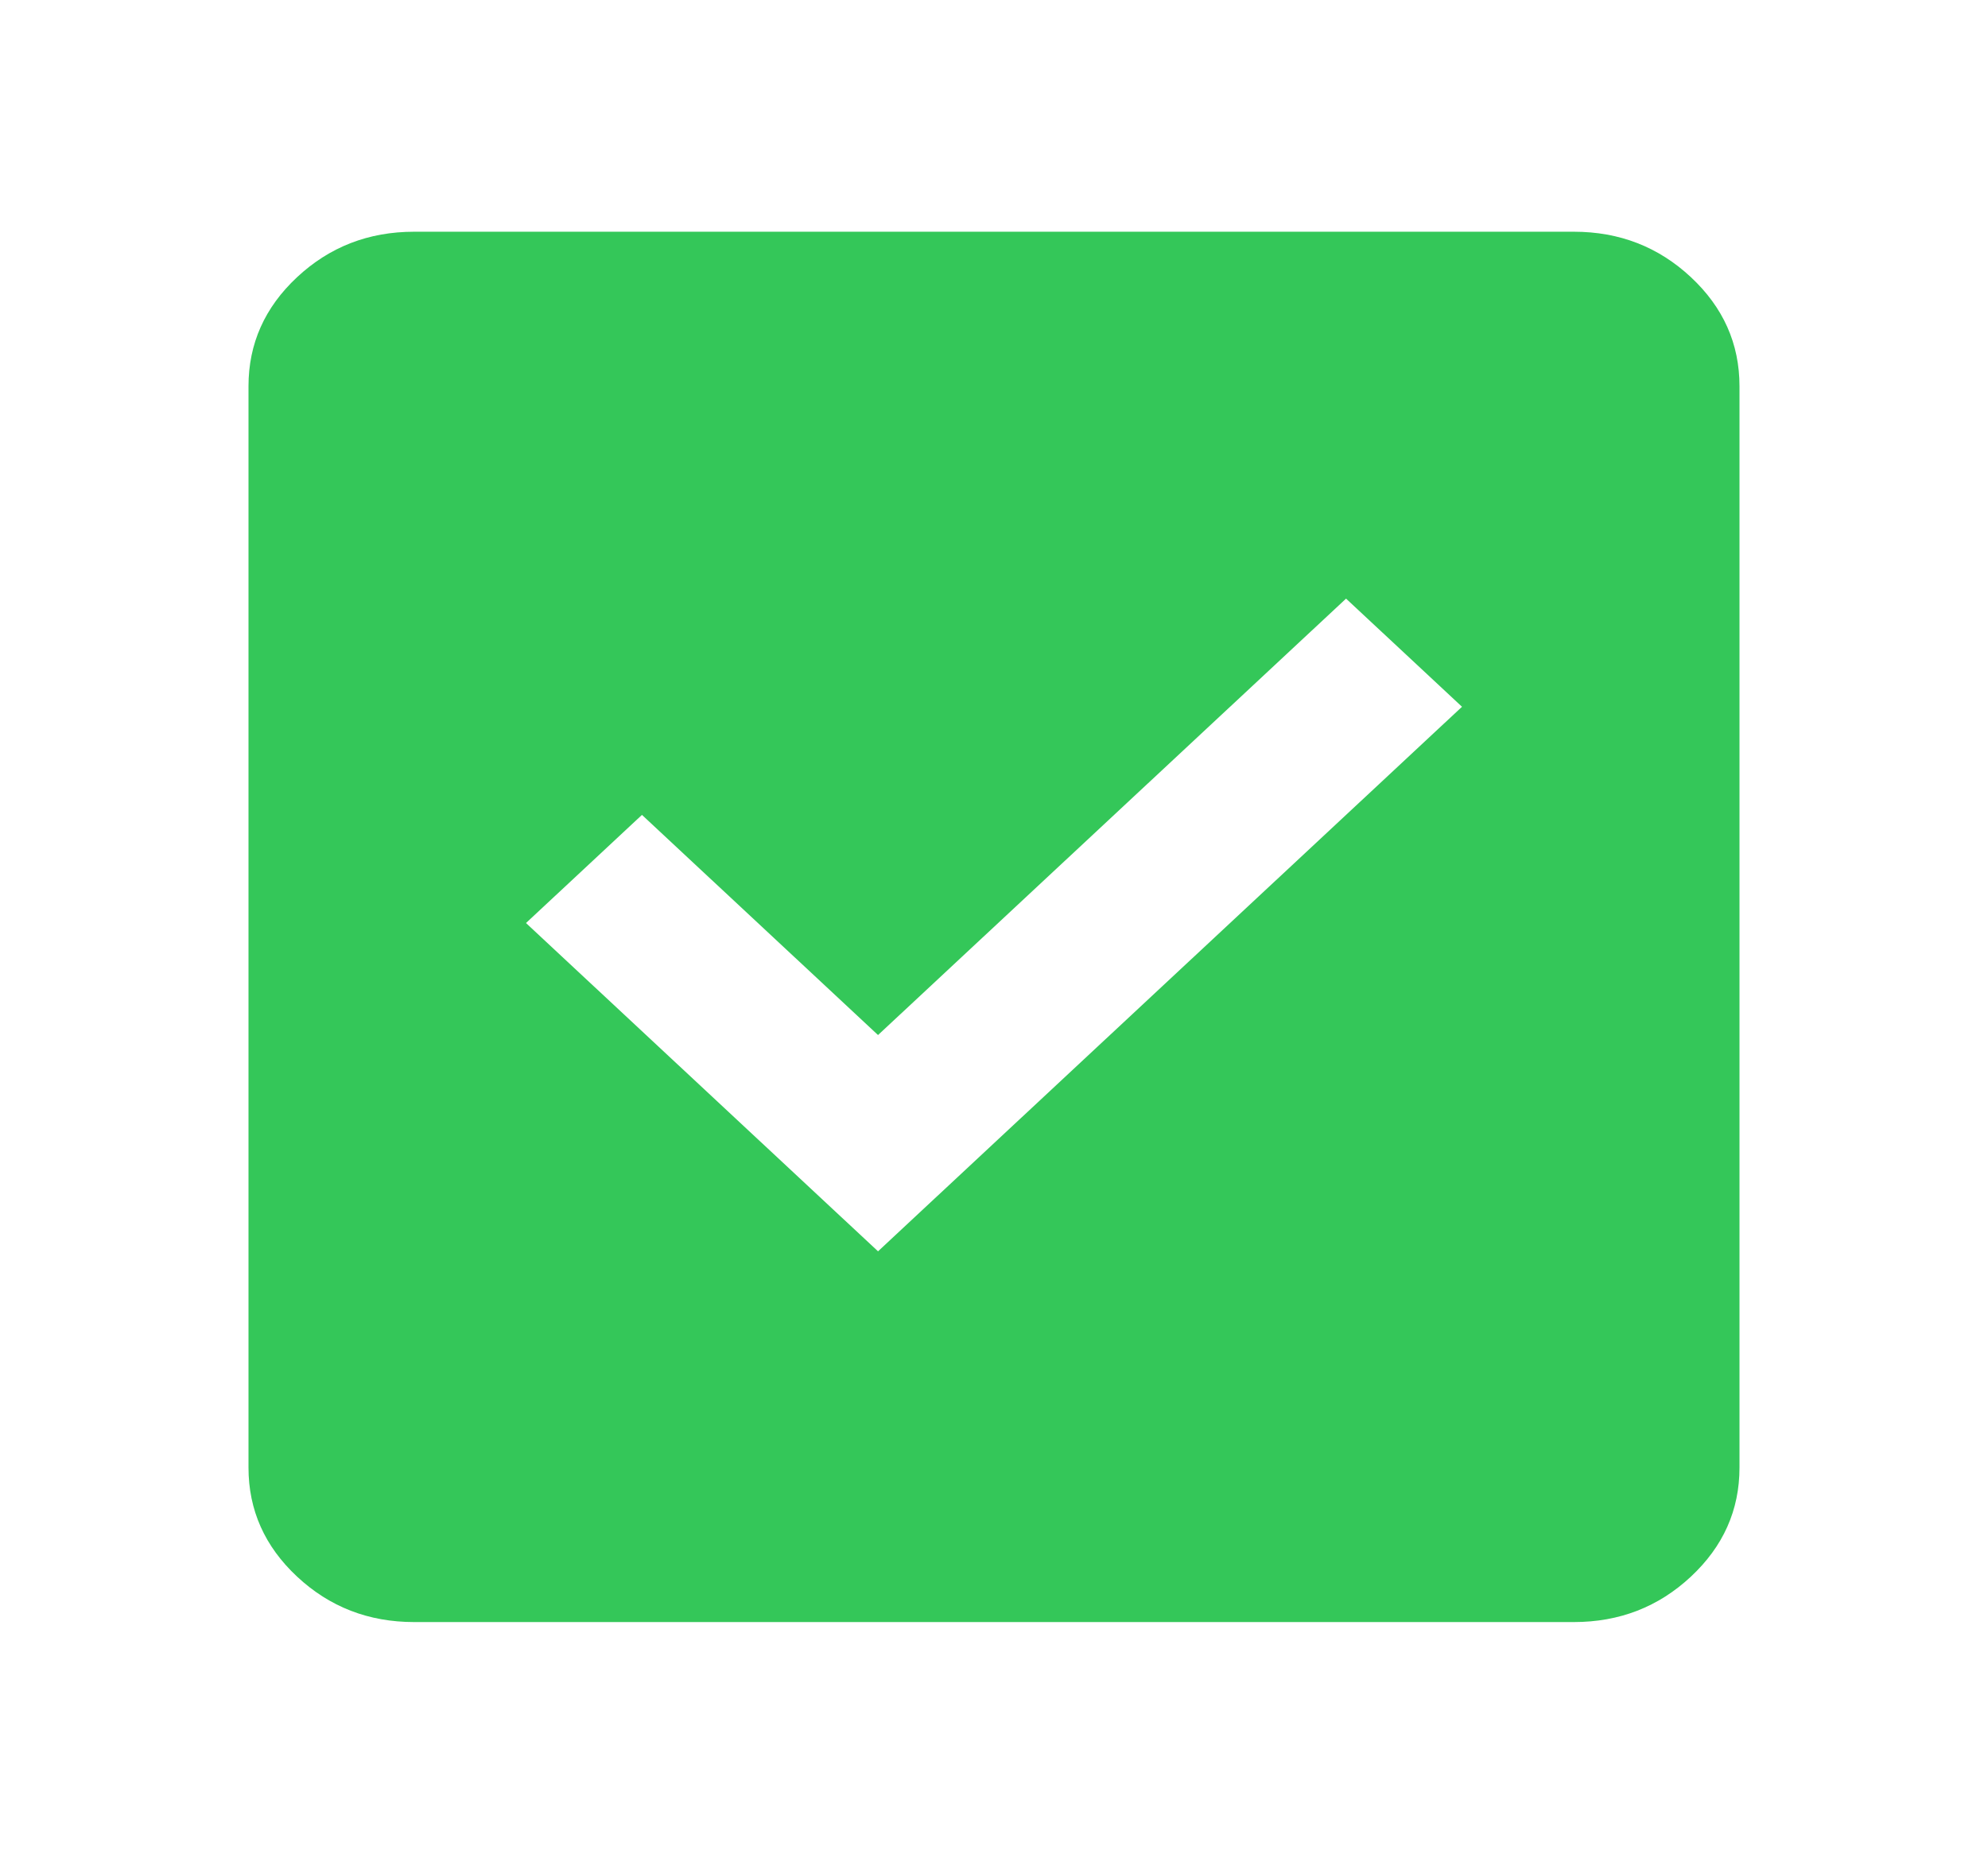 <svg width="1575" height="1469" viewBox="0 0 1575 1469" fill="none" xmlns="http://www.w3.org/2000/svg">
<path d="M695.625 991.575L1158.28 560.056L1066.41 474.365L695.625 820.192L508.594 645.748L416.719 731.44L695.625 991.575ZM328.125 1285.37C292.031 1285.37 261.133 1273.39 235.43 1249.42C209.727 1225.44 196.875 1196.62 196.875 1162.96V306.042C196.875 272.377 209.727 243.558 235.43 219.585C261.133 195.612 292.031 183.625 328.125 183.625H1246.88C1282.97 183.625 1313.87 195.612 1339.57 219.585C1365.27 243.558 1378.12 272.377 1378.12 306.042V1162.96C1378.12 1196.62 1365.27 1225.44 1339.57 1249.42C1313.87 1273.39 1282.97 1285.37 1246.88 1285.37H328.125Z" fill="#34C759"/>
</svg>
